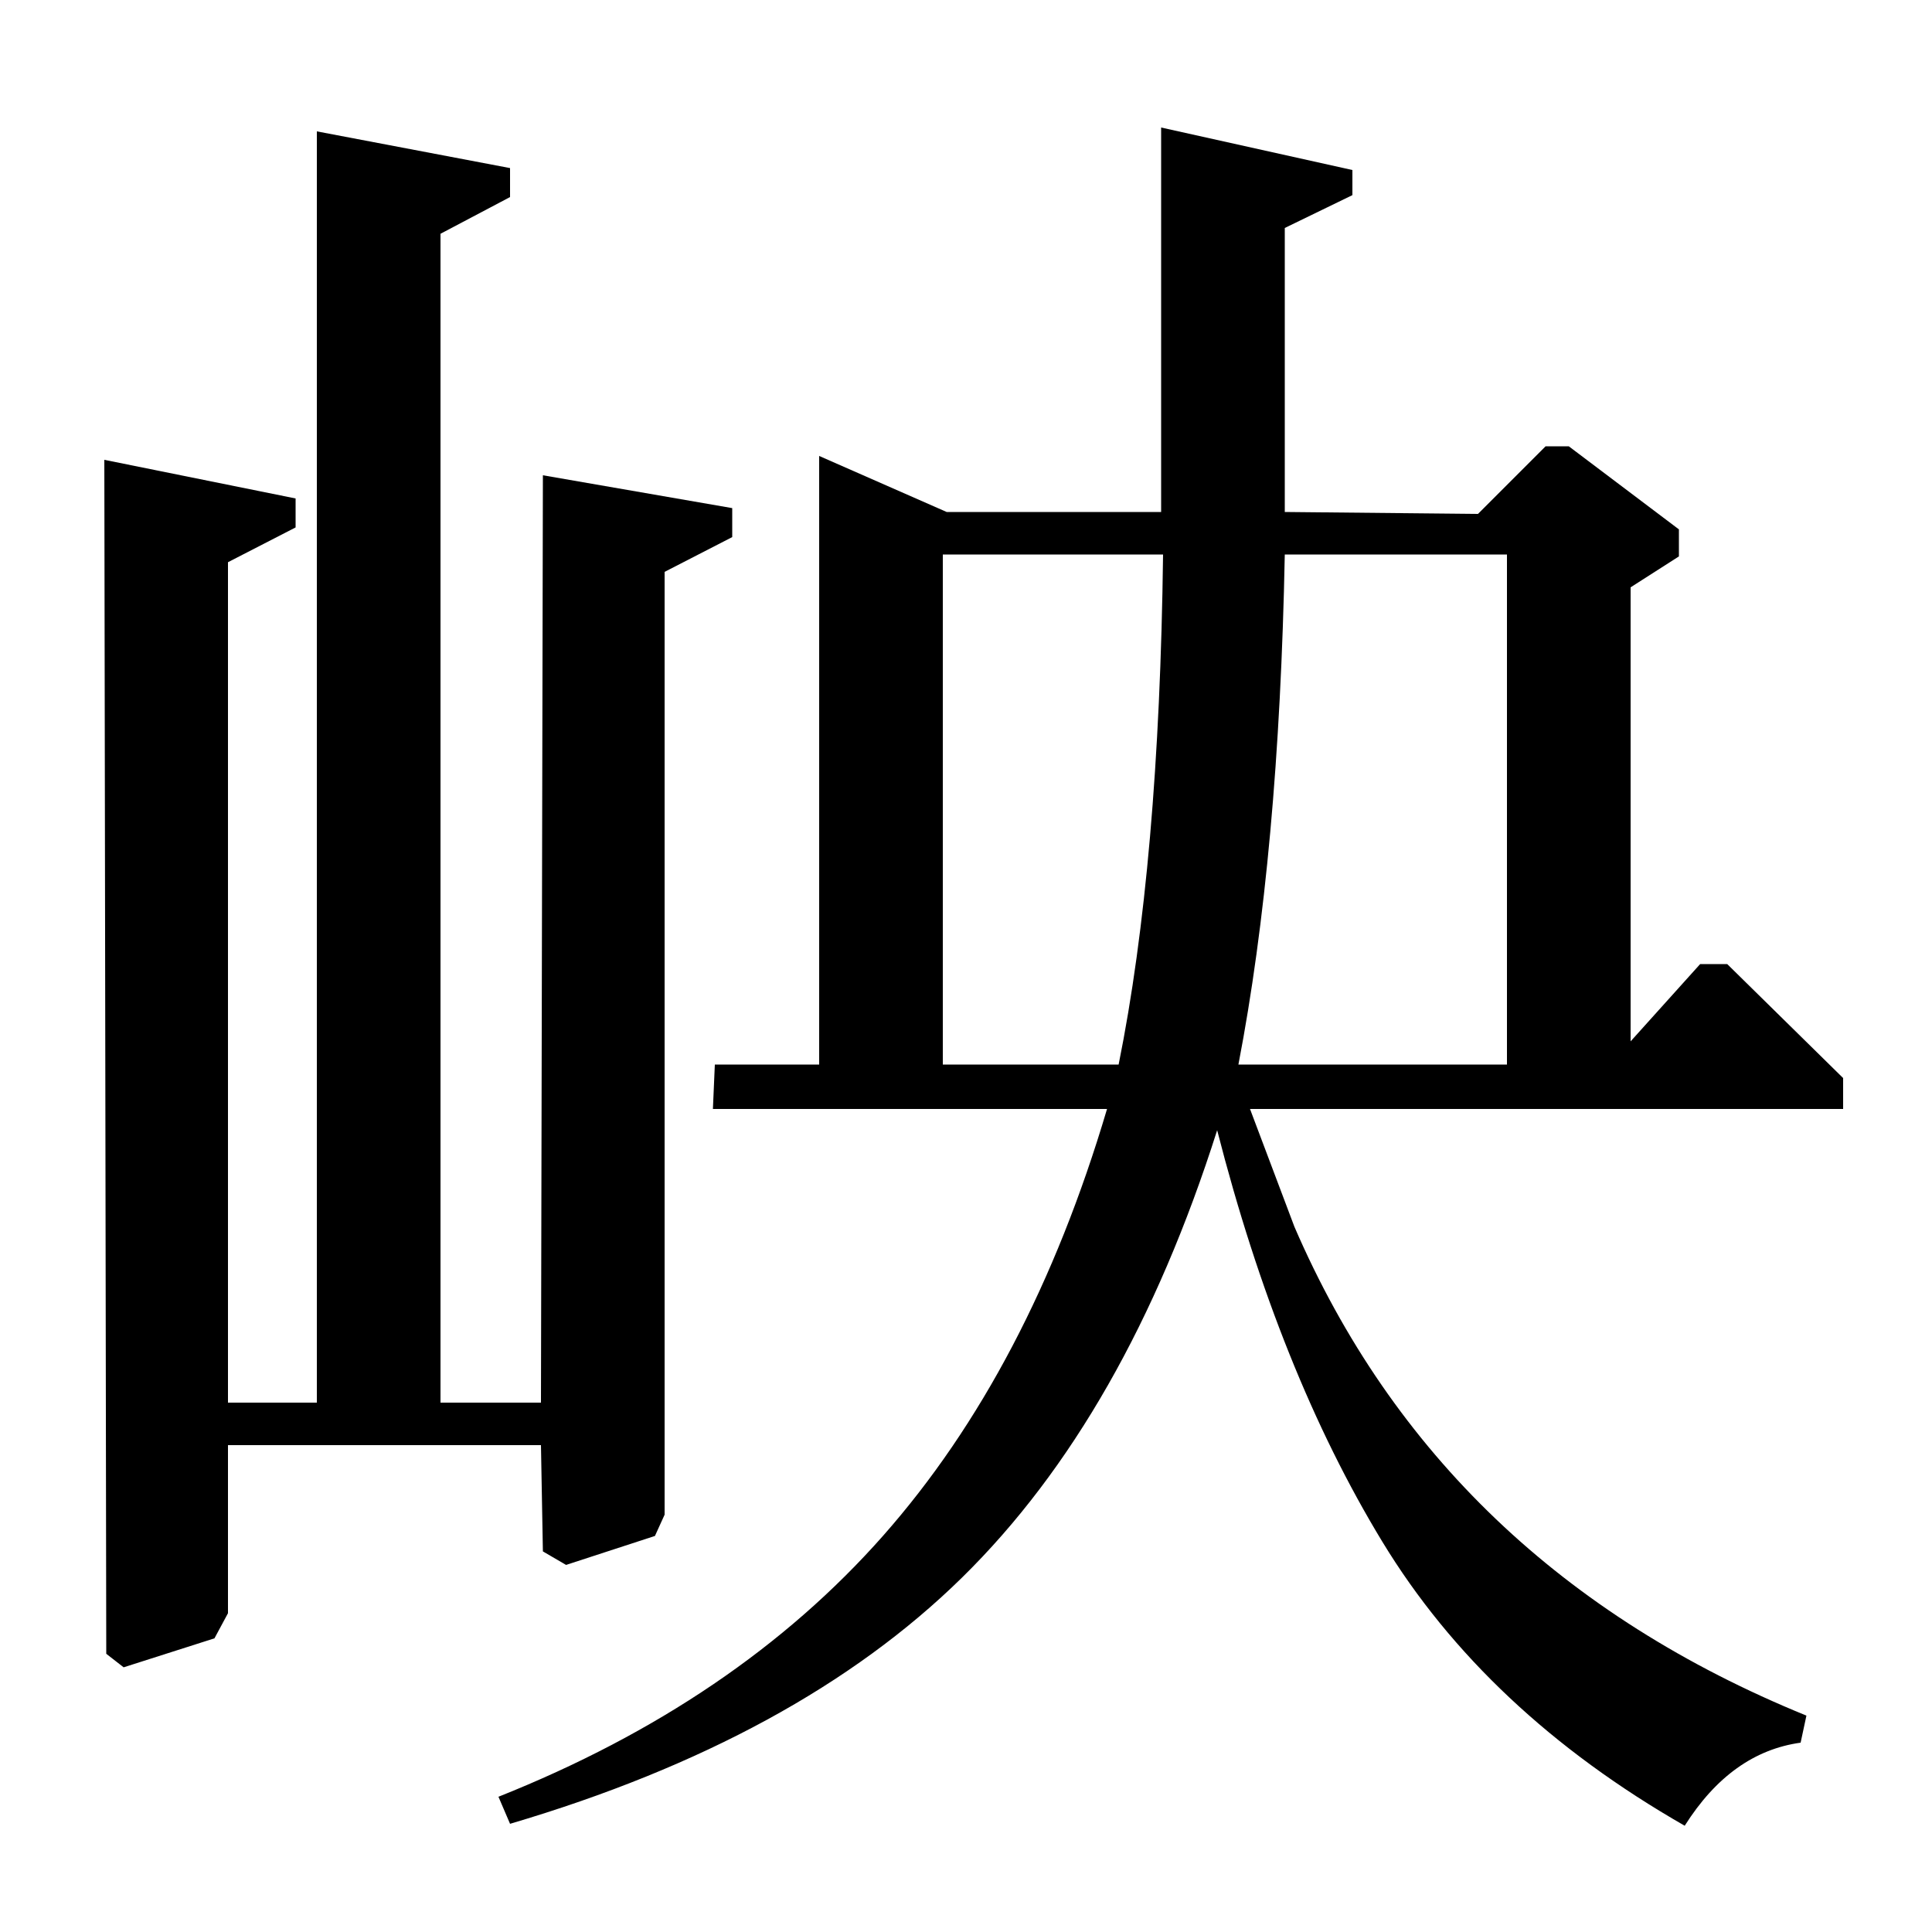 <?xml version="1.0" standalone="no"?>
<!DOCTYPE svg PUBLIC "-//W3C//DTD SVG 1.1//EN" "http://www.w3.org/Graphics/SVG/1.1/DTD/svg11.dtd" >
<svg xmlns="http://www.w3.org/2000/svg" xmlns:xlink="http://www.w3.org/1999/xlink" version="1.1" viewBox="0 -140 1000 1000">
  <g transform="matrix(1 0 0 -1 0 860)">
   <path fill="currentColor"
d="M488 713v-264h91q21 104 23 264h-114zM780 713h-115q-3 -155 -24 -264h139v264zM765 734l35 35h12l57 -43v-14l-25 -16v-235l36 40h14l60 -59v-16h-307l23 -61q76 -176 265 -253l-3 -14q-36 -5 -60 -43q-103 59 -156.5 147t-85.5 213q-47 -148 -132 -231.5t-234 -127.5
l-6 14q123 49 199 135t116 221h-204l1 23h54v315l66 -29h111v199l99 -22v-13l-35 -17v-147zM153 742v-15l-35 -18v-435h46v658l100 -19v-15l-36 -19v-605h52l1 480l98 -17v-15l-35 -18v-488l-5 -11l-46 -15l-12 7l-1 55h-162v-87l-7 -13l-47 -15l-9 7l-1 618z" />
  </g>

</svg>
